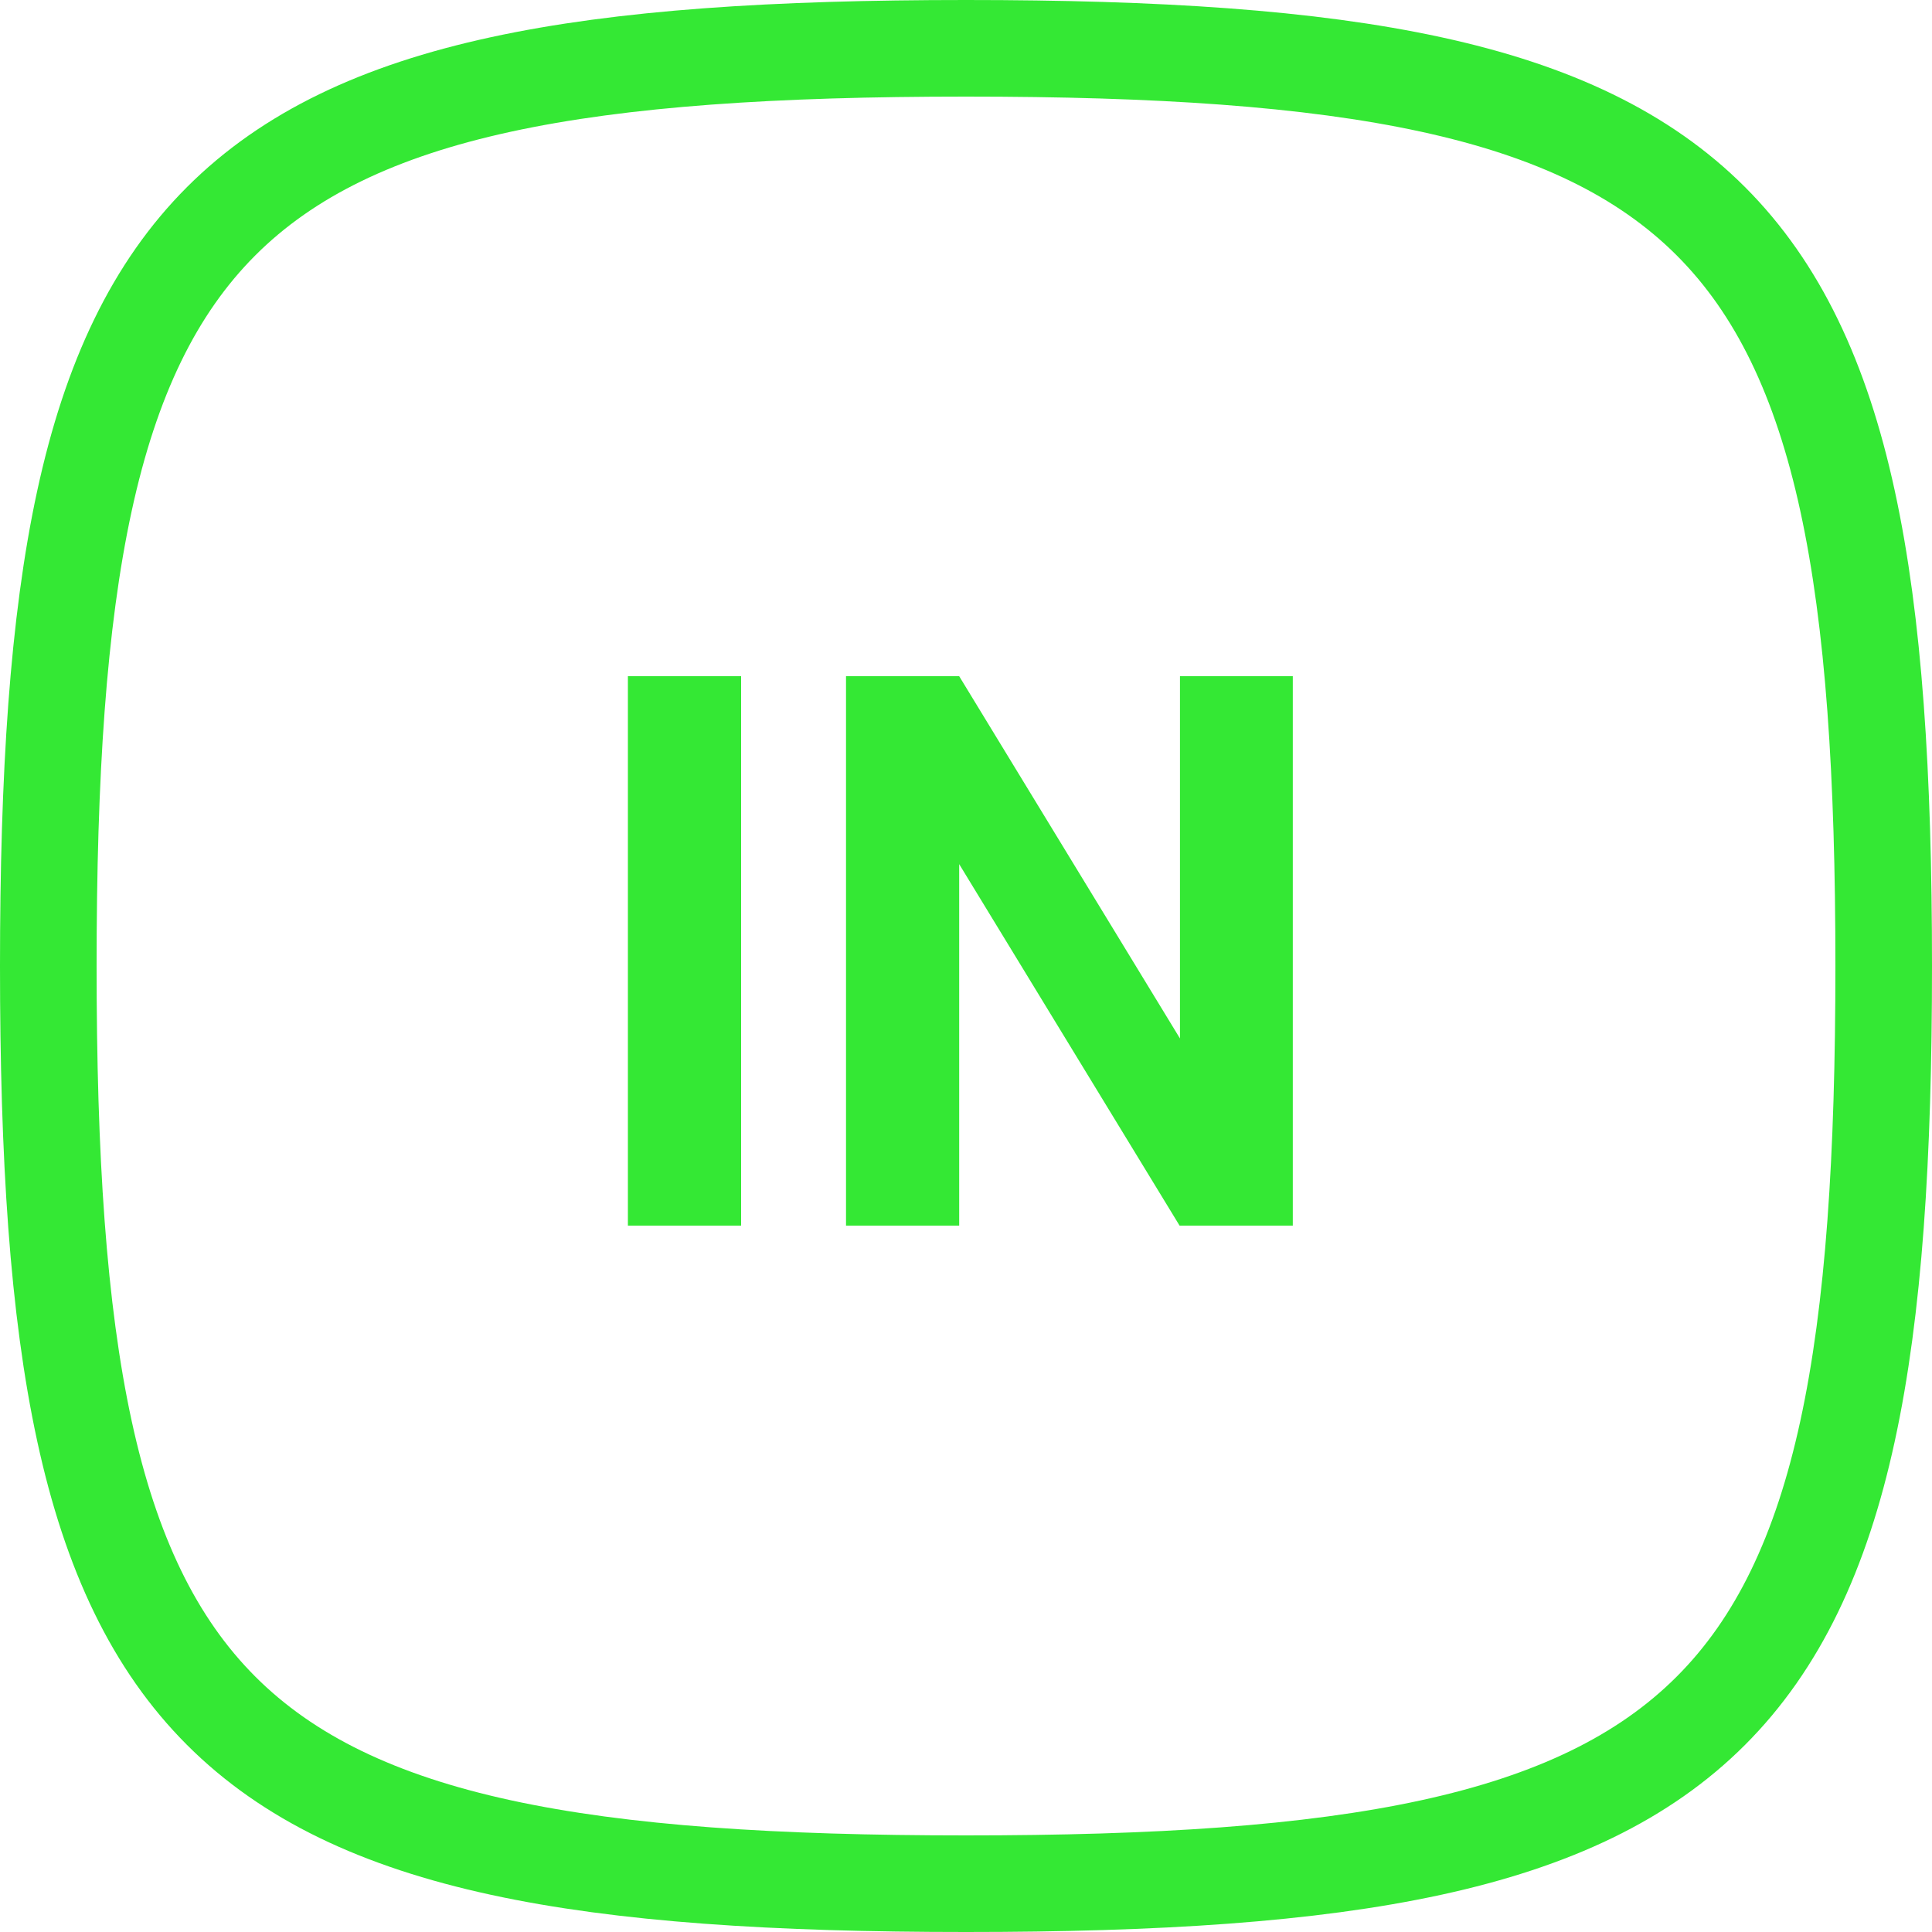 <?xml version="1.0" encoding="UTF-8"?>
<svg width="40px" height="40px" viewBox="0 0 40 40" version="1.1" xmlns="http://www.w3.org/2000/svg" xmlns:xlink="http://www.w3.org/1999/xlink">
    <!-- Generator: Sketch 46.1 (44463) - http://www.bohemiancoding.com/sketch -->
    <title>Market--Indicies</title>
    <desc>Created with Sketch.</desc>
    <defs></defs>
    <g id="Templates" stroke="none" stroke-width="1" fill="none" fill-rule="evenodd">
        <g id="Market--Indicies">
            <g id="Group-218" transform="translate(1, 1)">
                <path d="M19,0 L19,0 C3.212,0 0,3.212 0,19 C0,34.788 3.212,38 19,38 C34.788,38 38,34.788 38,19 C38,3.212 34.788,0 19,0 L19,0 Z" id="Shape" stroke="#34E834" stroke-width="2" fill-rule="nonzero"></path>
                <path d="M14.344,24.375 L12,24.375 L12,13 L14.344,13 L14.344,24.375 Z M25.766,24.375 L23.422,24.375 L18.859,16.891 L18.859,24.375 L16.516,24.375 L16.516,13 L18.859,13 L23.43,20.5 L23.43,13 L25.766,13 L25.766,24.375 Z" id="IN" fill="#34E834"></path>
            </g>
        </g>
    </g>
</svg>